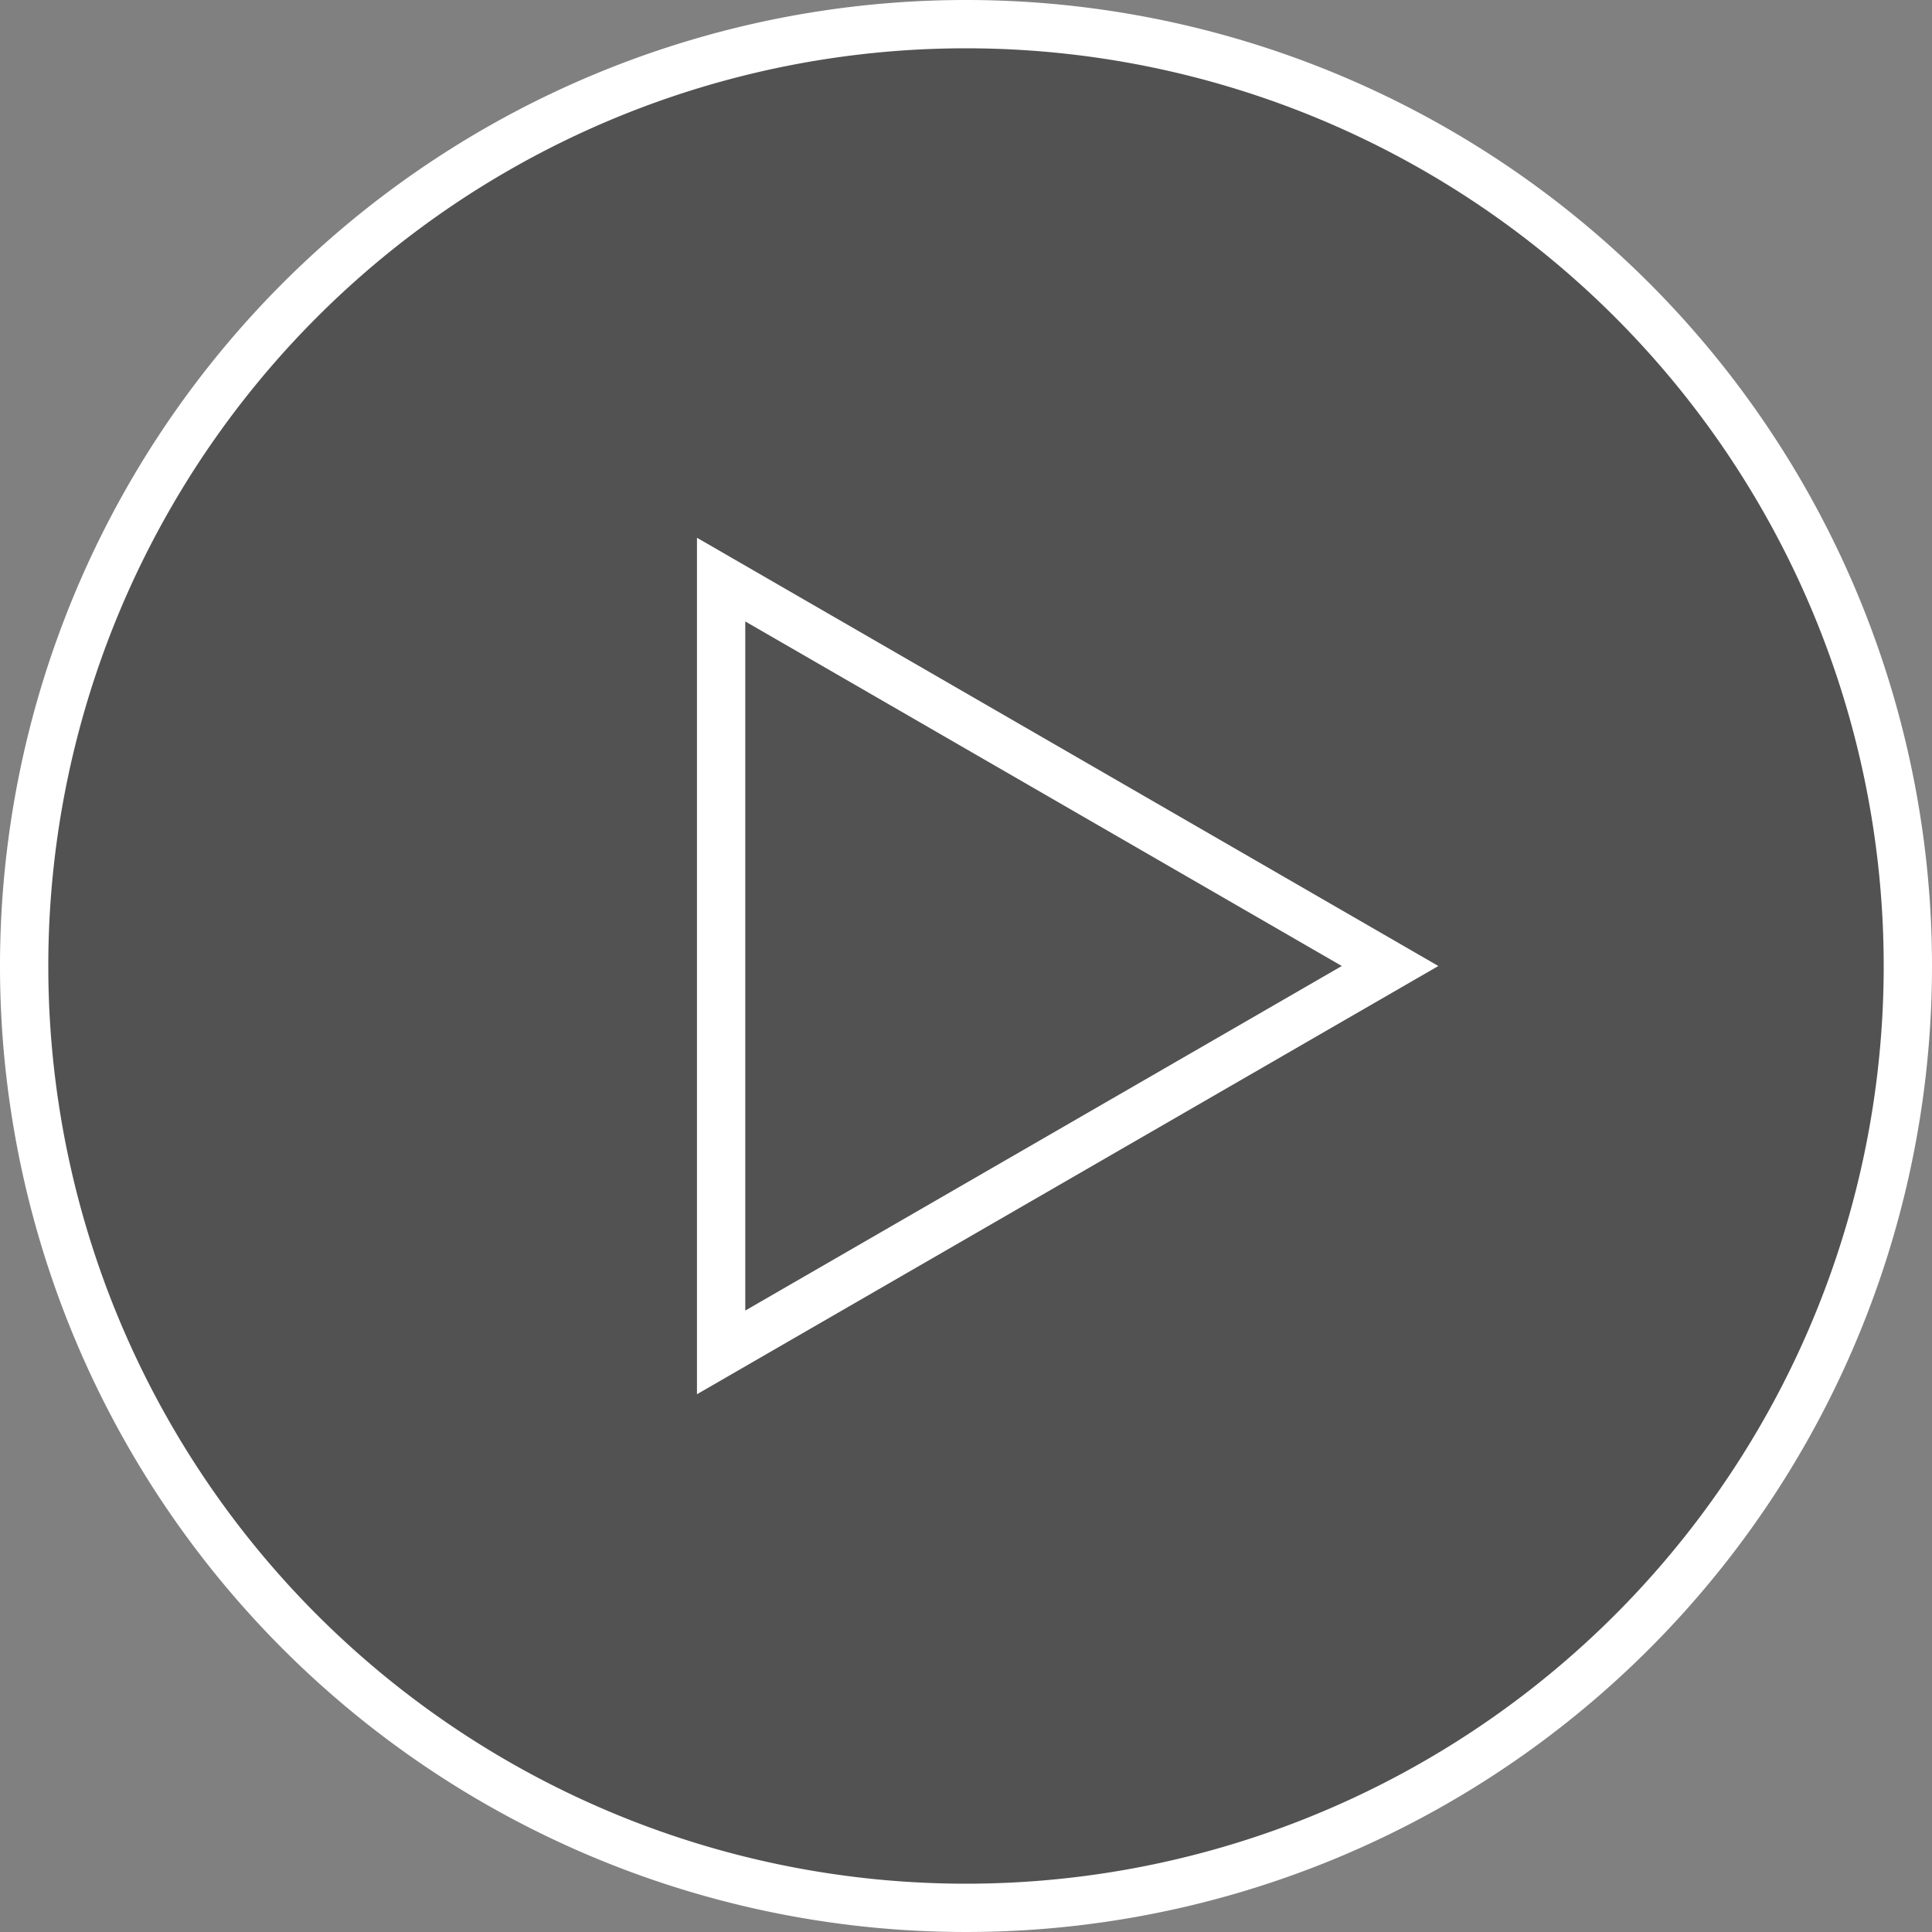 <svg id="play-icon" data-name="play-icon" xmlns="http://www.w3.org/2000/svg" viewBox="0 0 40 40"><rect x="0" y="0" width="40" height="40" fill="#808080" stroke="none"/><defs><style>.cls-1{fill:#242424;opacity:0.5;}.cls-2{fill:#fff;}.cls-3{fill:none;stroke:#fff;stroke-miterlimit:10;}</style></defs><circle class="cls-1" cx="20" cy="20" r="19.5"/><path class="cls-2" d="M20,1A19,19,0,1,1,1,20,19,19,0,0,1,20,1m0-1A20,20,0,1,0,40,20,20,20,0,0,0,20,0Z"/><polygon class="cls-3" points="28.78 20 14.93 12 14.93 28 28.78 20"/></svg>